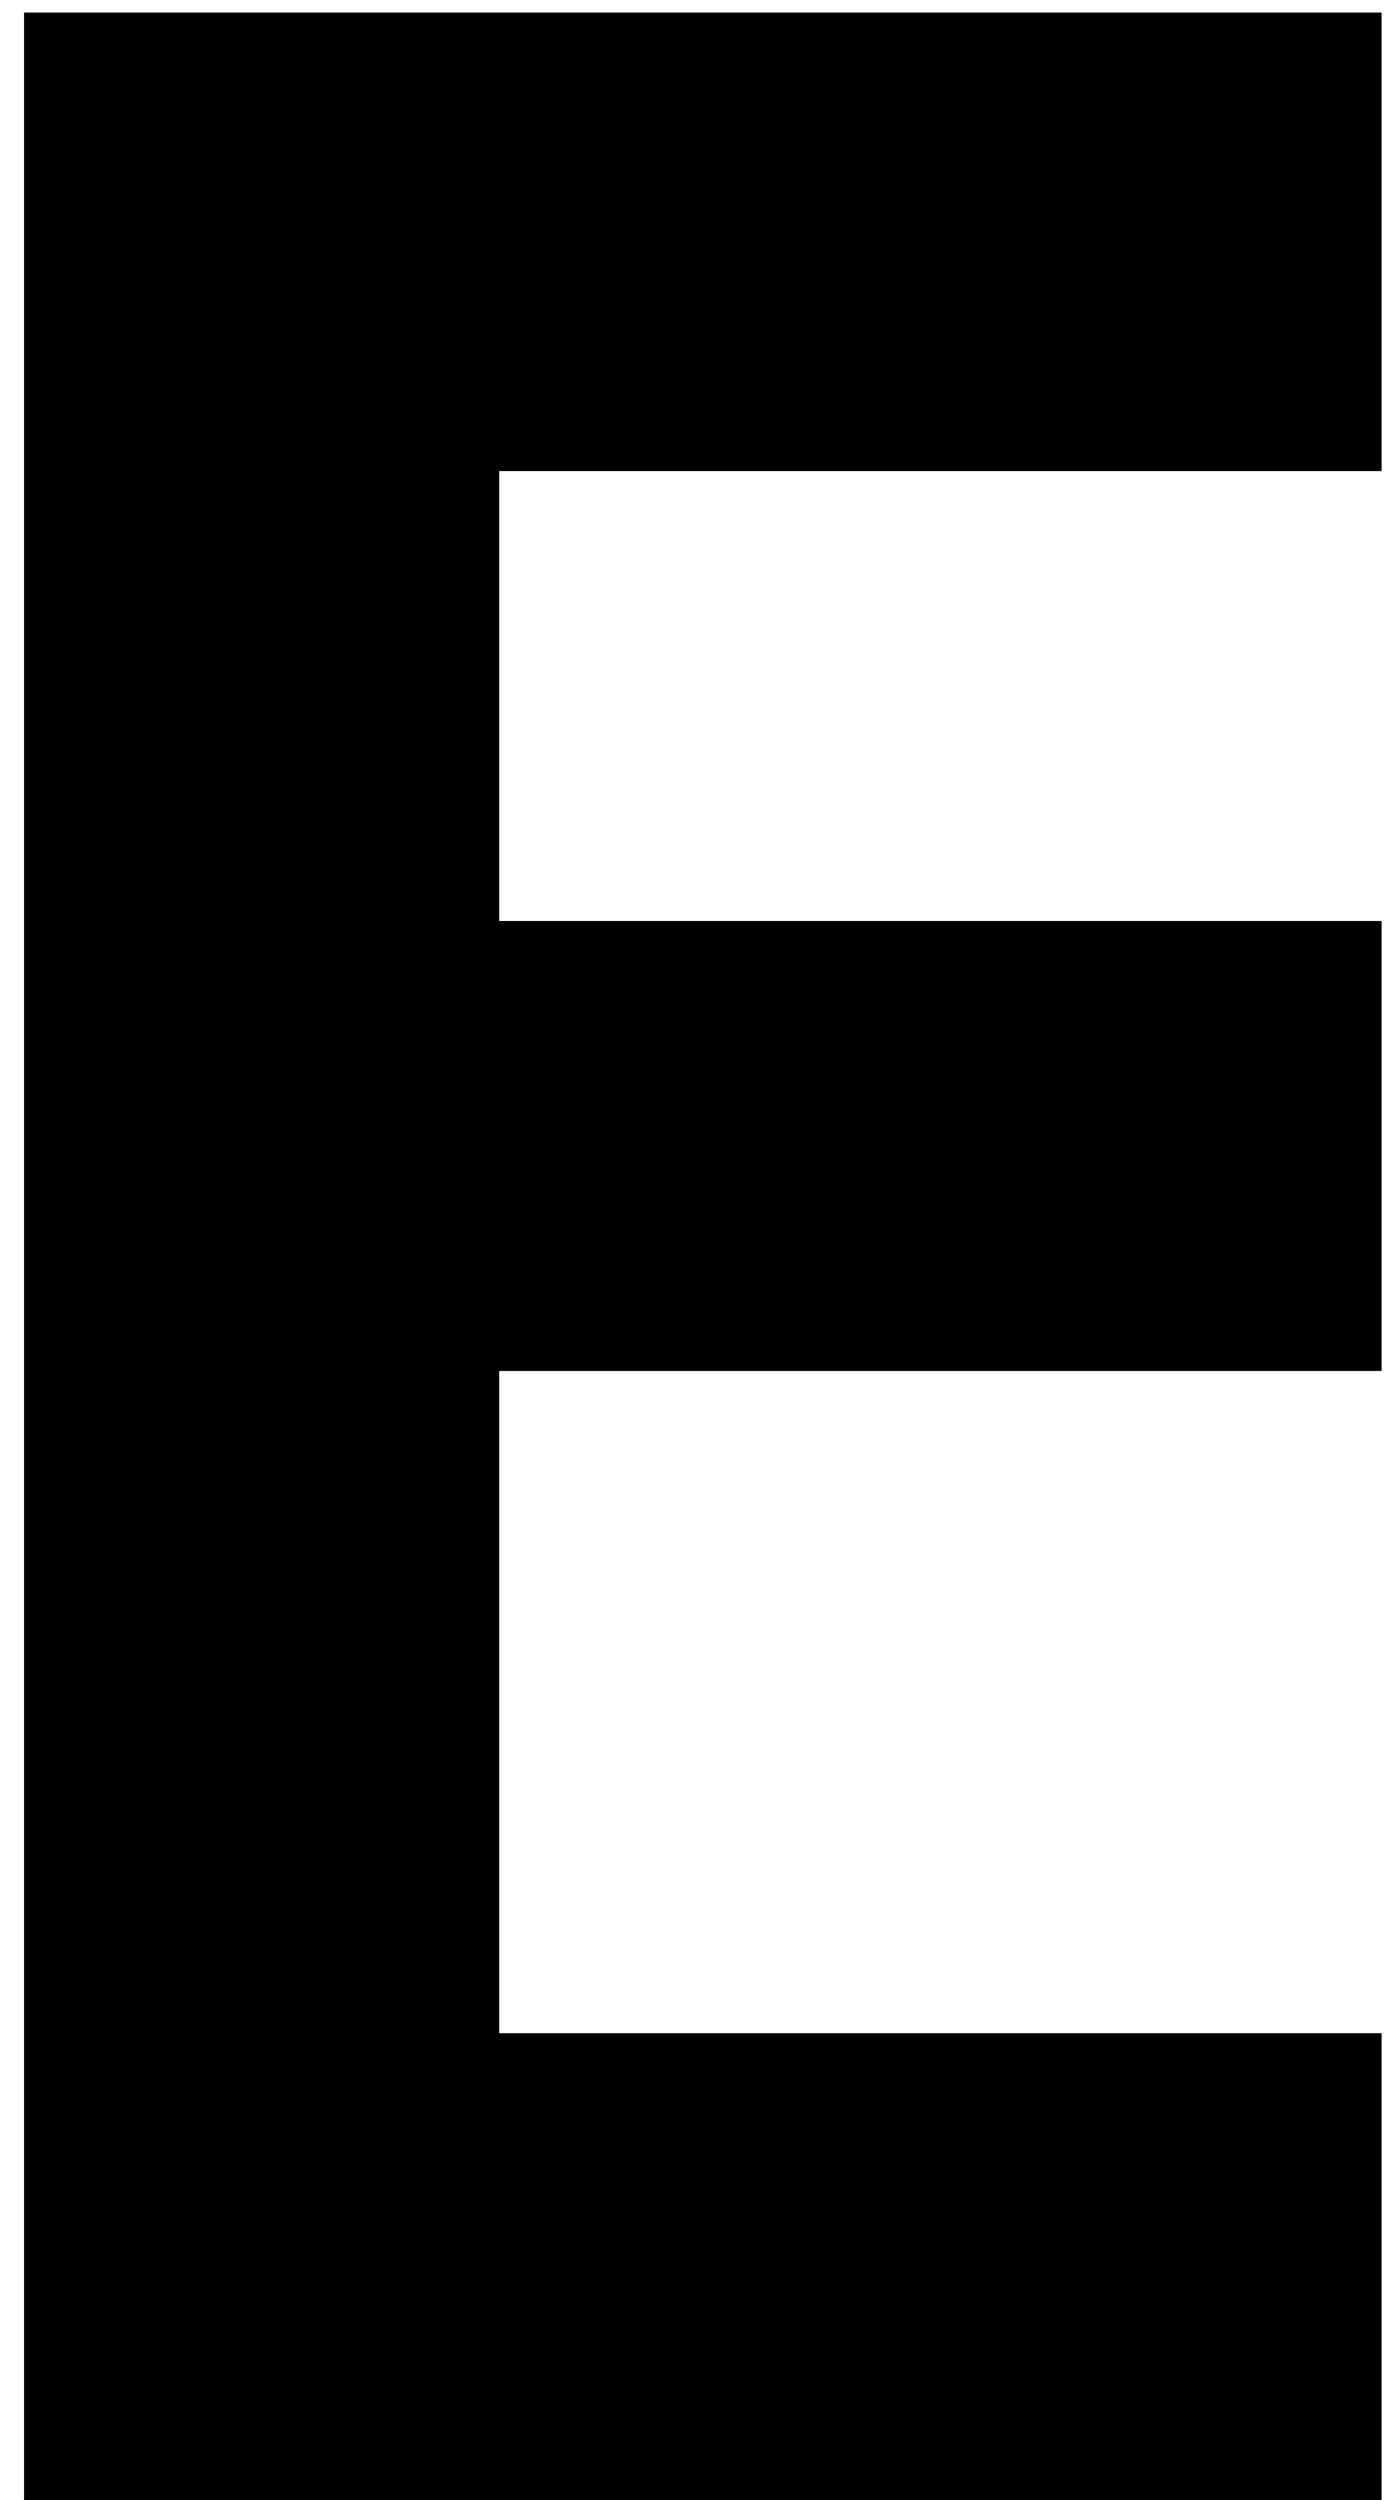 <svg class="letter-7" width="47" height="84" viewBox="0 0 47 84" xmlns="http://www.w3.org/2000/svg">
<path d="M0.808 0.423H46.449V15.827H16.782V30.945H46.449V46.064H16.782V68.314H46.449V84.003H0.808V0.423Z"/>
</svg>

